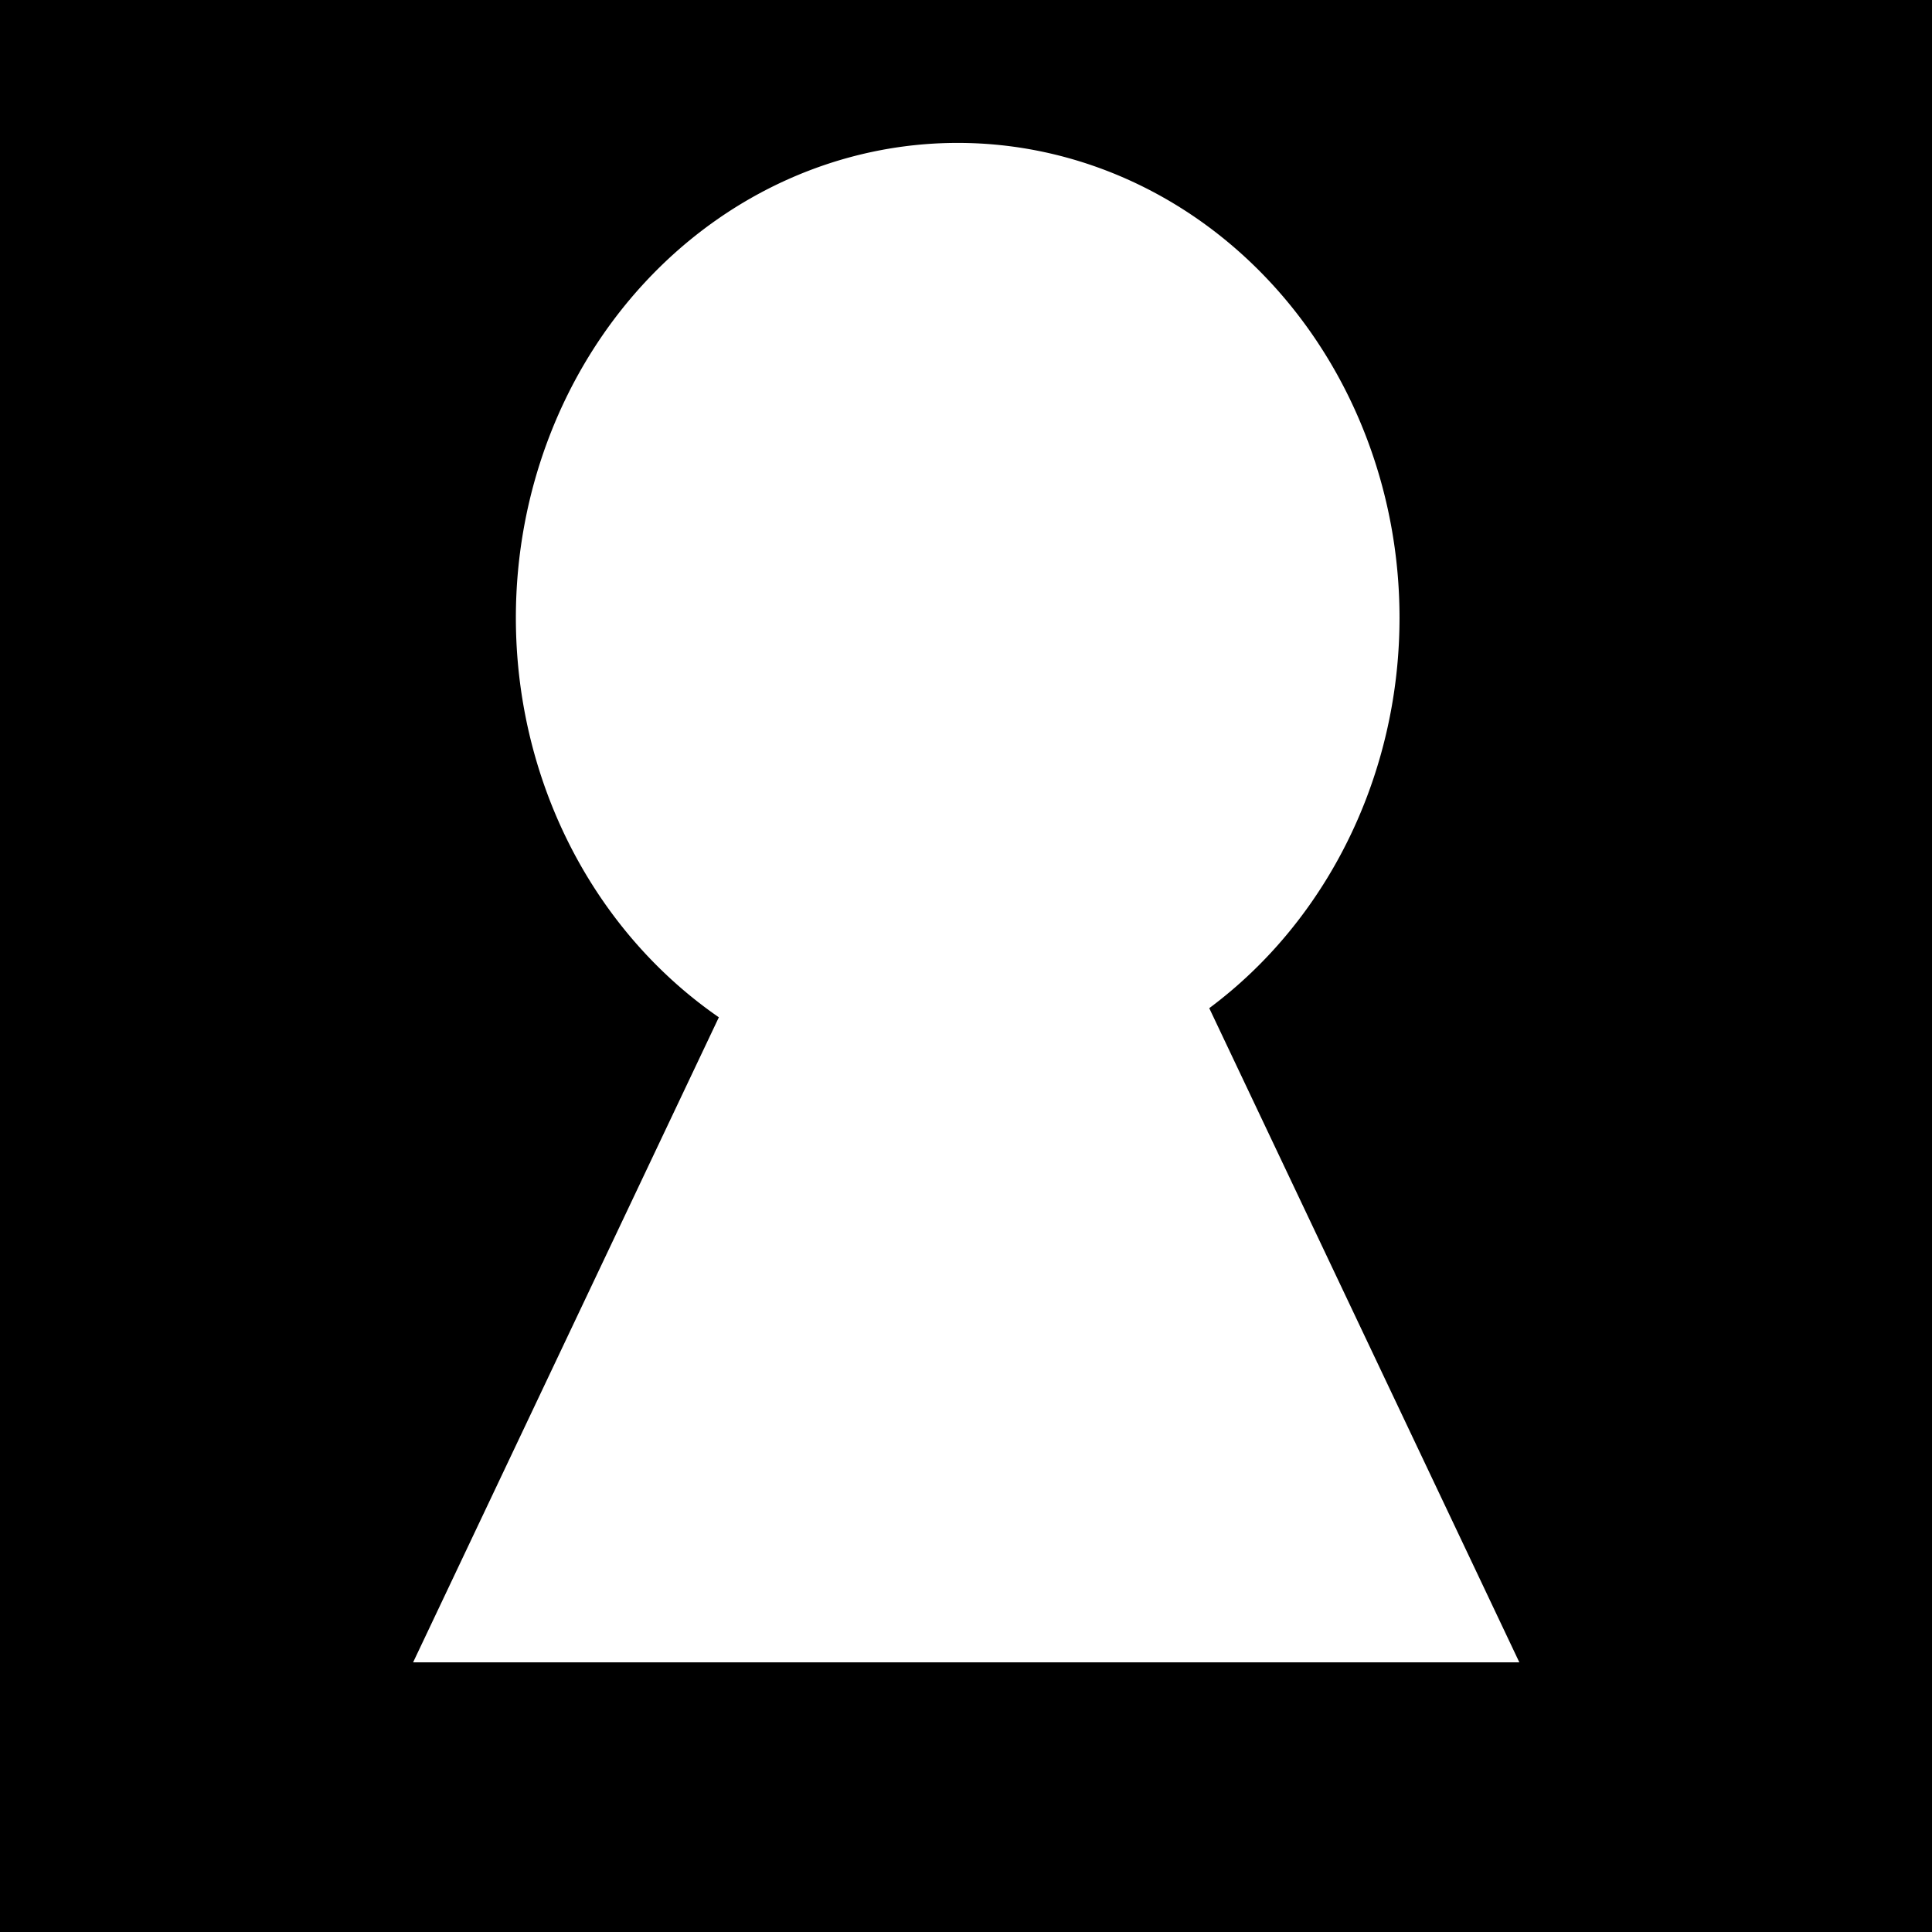 <?xml version="1.0" encoding="UTF-8" standalone="no"?>
<!-- Created with Inkscape (http://www.inkscape.org/) -->

<svg
   xmlns:dc="http://purl.org/dc/elements/1.1/"
   xmlns:cc="http://creativecommons.org/ns#"
   xmlns:rdf="http://www.w3.org/1999/02/22-rdf-syntax-ns#"
   xmlns:svg="http://www.w3.org/2000/svg"
   xmlns="http://www.w3.org/2000/svg"
   xmlns:sodipodi="http://sodipodi.sourceforge.net/DTD/sodipodi-0.dtd"
   xmlns:inkscape="http://www.inkscape.org/namespaces/inkscape"
   width="64px"
   height="64px"
   id="svg3167"
   version="1.1"
   inkscape:version="0.48.3.1 r9886"
   sodipodi:docname="drawing.svg">
  <defs
     id="defs3169" />
  <sodipodi:namedview
     id="base"
     pagecolor="#ffffff"
     bordercolor="#666666"
     borderopacity="1.0"
     inkscape:pageopacity="0.0"
     inkscape:pageshadow="2"
     inkscape:zoom="5.5"
     inkscape:cx="-0.45454546"
     inkscape:cy="32"
     inkscape:current-layer="layer1"
     showgrid="true"
     inkscape:document-units="px"
     inkscape:grid-bbox="true"
     inkscape:window-width="1600"
     inkscape:window-height="841"
     inkscape:window-x="0"
     inkscape:window-y="27"
     inkscape:window-maximized="1" />
  <g
     id="layer1"
     inkscape:label="Layer 1"
     inkscape:groupmode="layer">
    <rect
       style="fill:#000000"
       id="rect3206"
       width="64.545"
       height="64.909"
       x="-7.8027898e-07"
       y="-0.545" />
    <path
       sodipodi:type="arc"
       style="fill:#ffffff"
       id="path3210"
       sodipodi:cx="23.09091"
       sodipodi:cy="20.363636"
       sodipodi:rx="8.727273"
       sodipodi:ry="7.6363635"
       d="m 31.818,20.364 a 8.727,7.636 0 1 1 -17.455,0 8.727,7.636 0 1 1 17.455,0 z"
       transform="matrix(1.677,0,0,2.06,-6.998,-21.485)" />
    <path
       sodipodi:type="star"
       style="fill:#ffffff"
       id="path3240"
       sodipodi:sides="3"
       sodipodi:cx="30"
       sodipodi:cy="22.909092"
       sodipodi:r1="25.770123"
       sodipodi:r2="12.885061"
       sodipodi:arg1="0.52359878"
       sodipodi:arg2="1.5707963"
       inkscape:flatsided="true"
       inkscape:rounded="0"
       inkscape:randomized="0"
       d="m 52.318,35.794 -44.635,0 L 30,-2.861 z"
       inkscape:transform-center-y="-6.4425304"
       transform="matrix(0.821,0,0,1,7.377,19.273)" />
  </g>
</svg>
